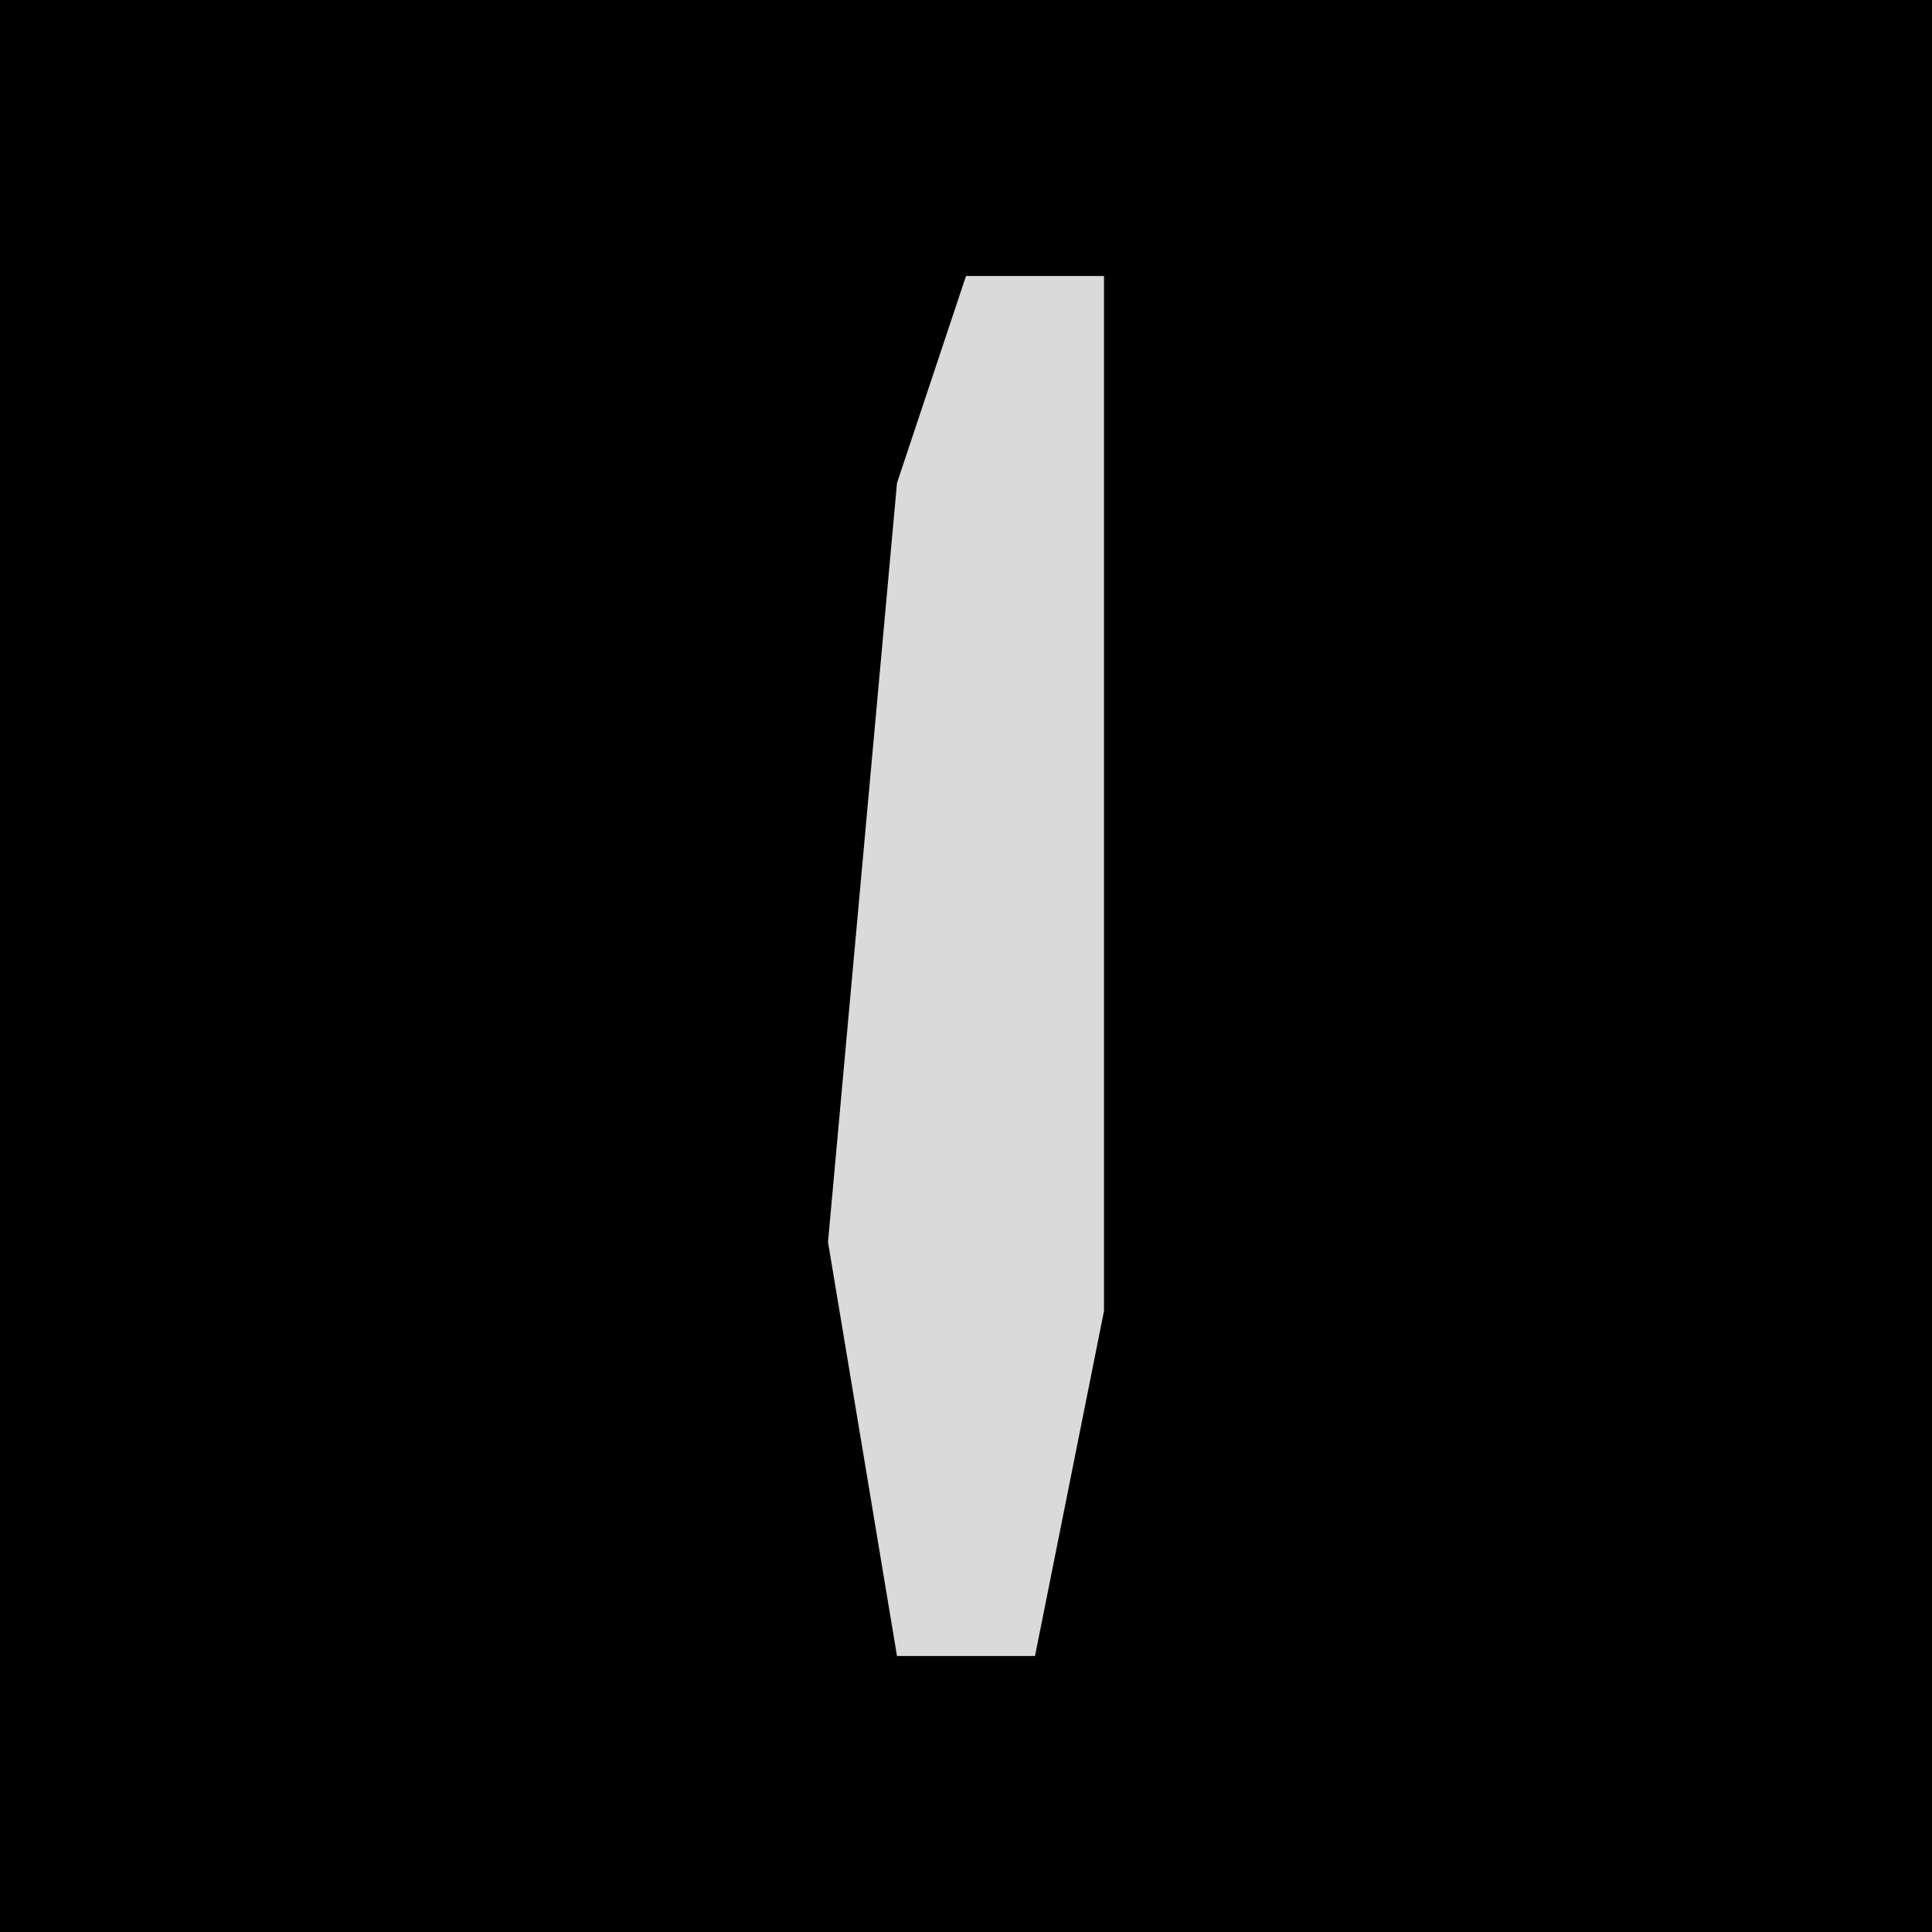 <?xml version="1.0" encoding="UTF-8"?>
<svg version="1.1" xmlns="http://www.w3.org/2000/svg" width="28" height="28">
<path d="M0,0 L28,0 L28,28 L0,28 Z " fill="#000000" transform="translate(0,0)"/>
<path d="M0,0 L2,0 L2,15 L1,20 L-1,20 L-2,14 L-1,3 Z " fill="#DADADA" transform="translate(14,4)"/>
</svg>
